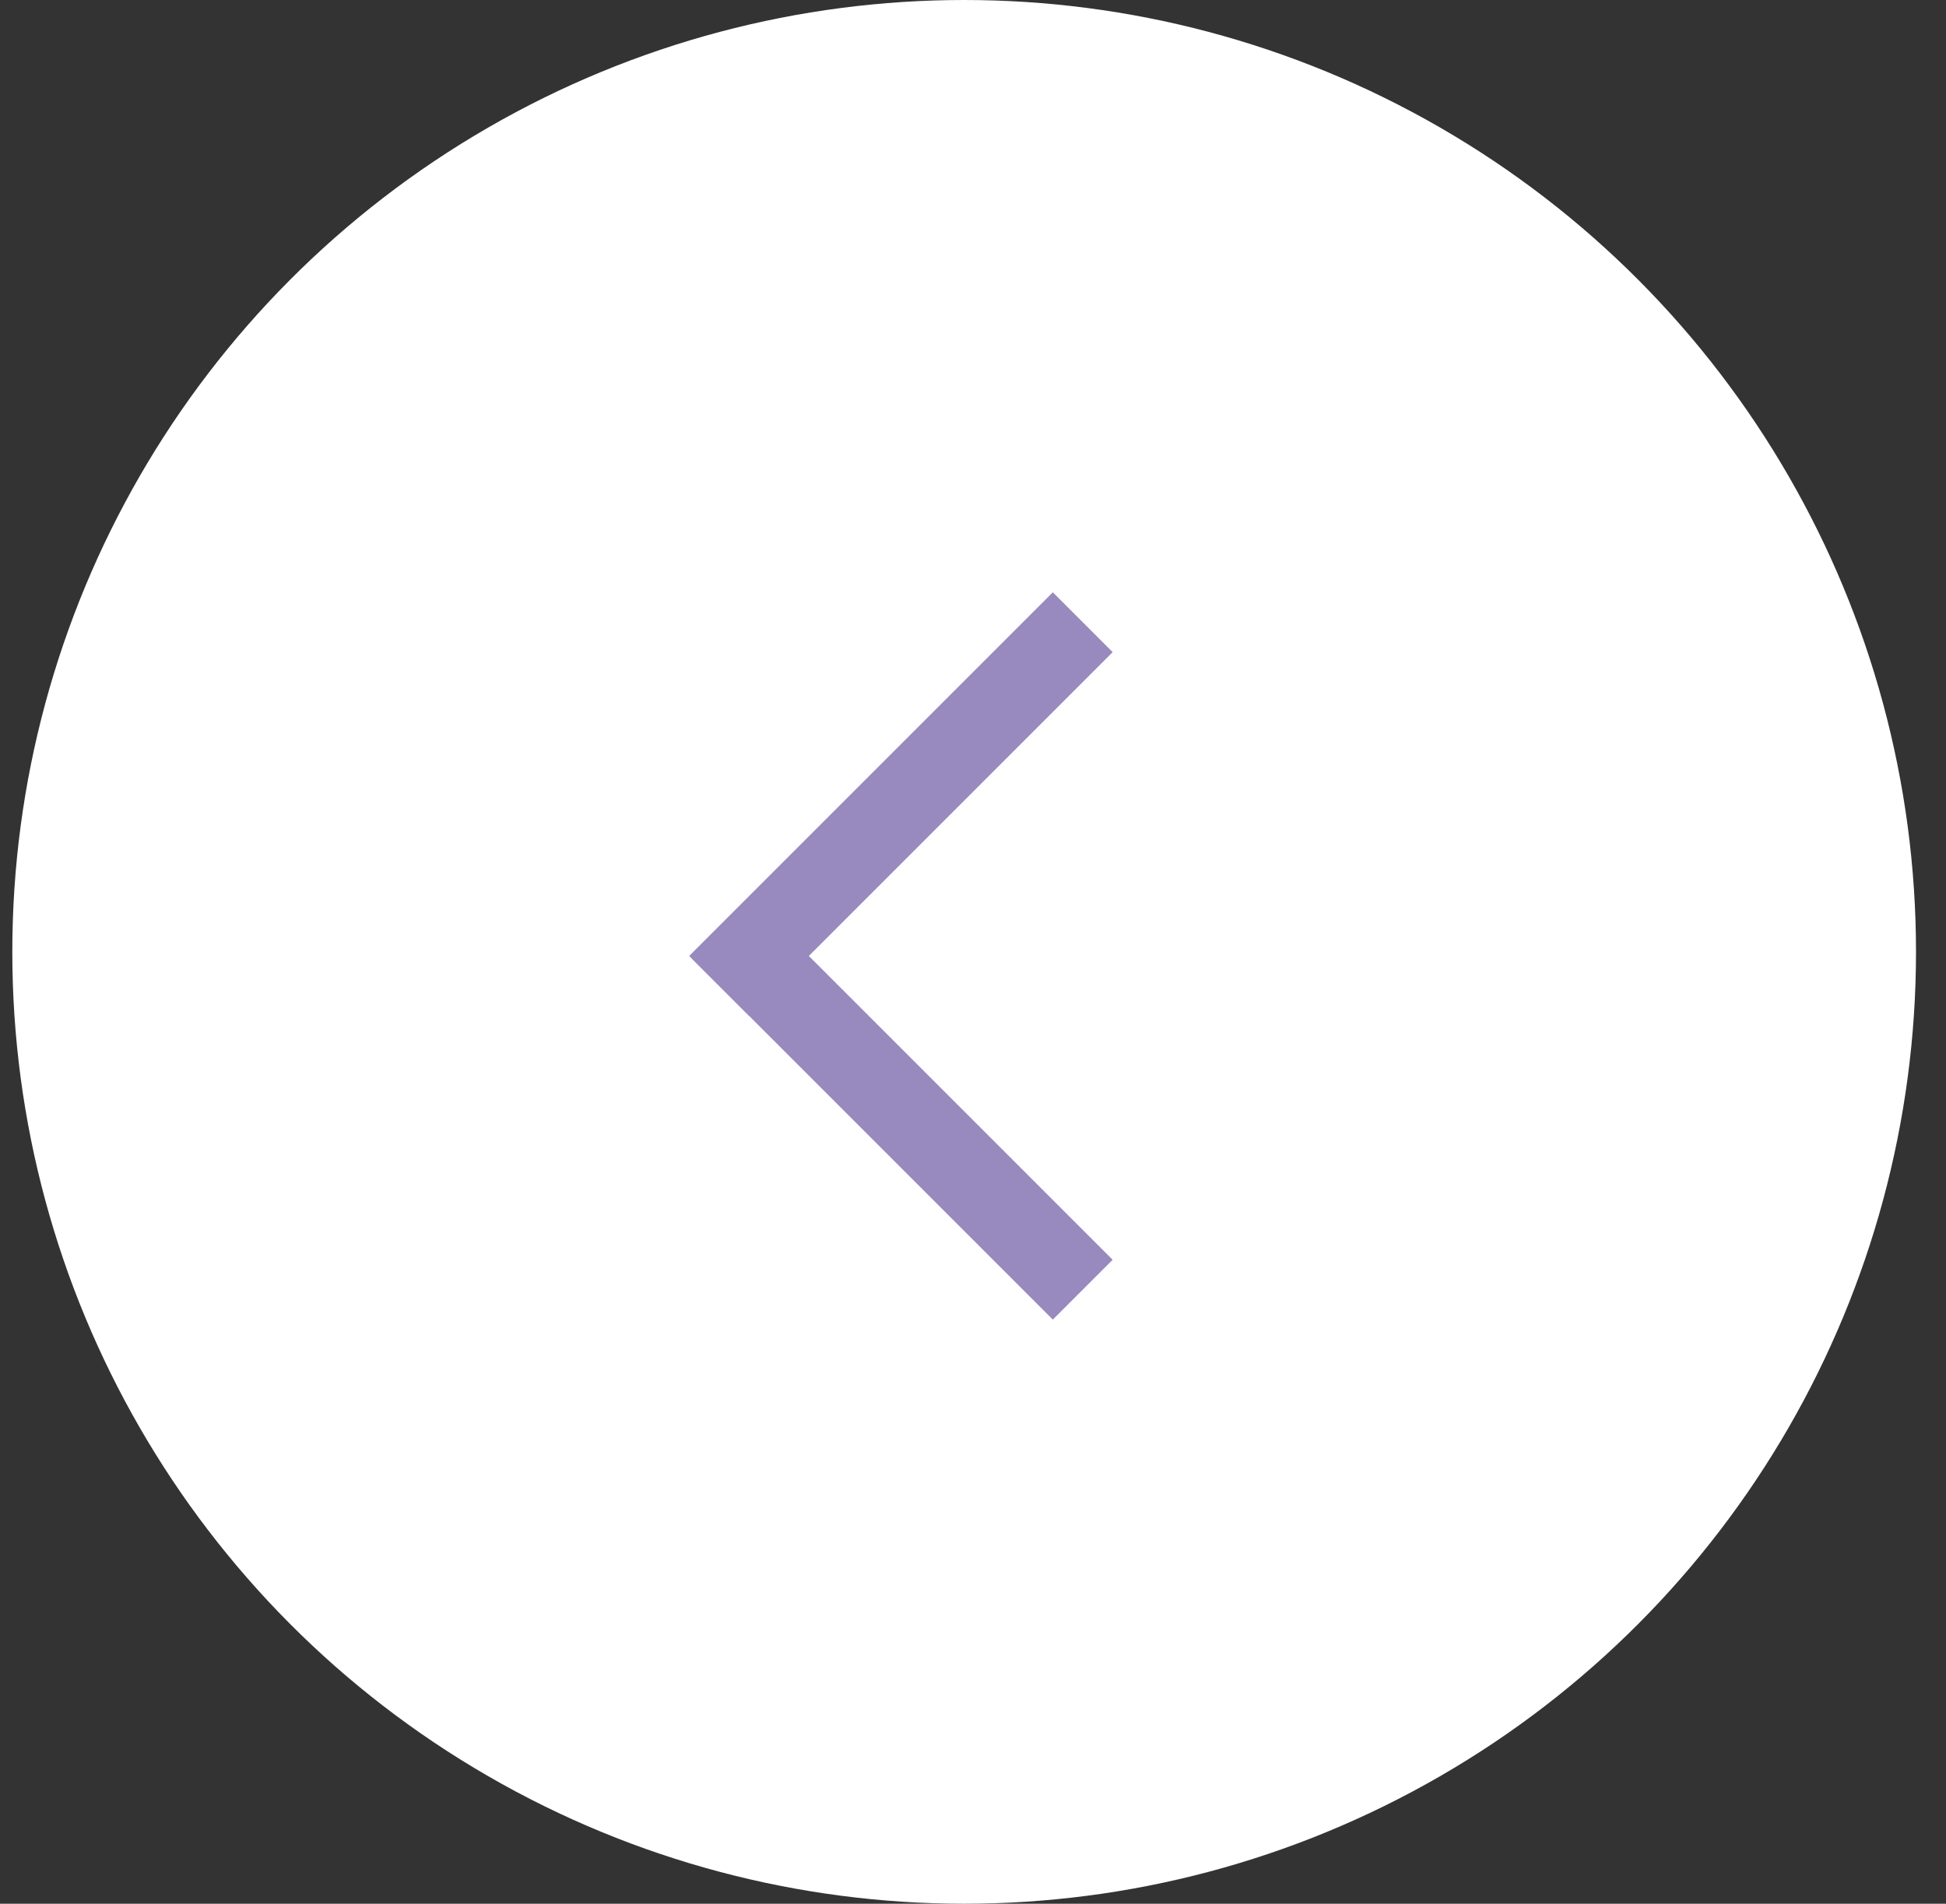 <svg width="46" height="45" viewBox="0 0 46 45" fill="none" xmlns="http://www.w3.org/2000/svg">
<rect x="0" y="0" width="46" height="45" fill="#333333" stroke="none"/>
<circle cx="22.791" cy="22.5" r="22.5" fill="white"/>
<rect x="16.363" y="22.669" width="2" height="12.054" transform="rotate(-45 16.363 22.669)" fill="#9889BF"/>
<rect x="17.705" y="24.011" width="2" height="12.157" transform="rotate(-135 17.705 24.011)" fill="#9889BF"/>
</svg>
